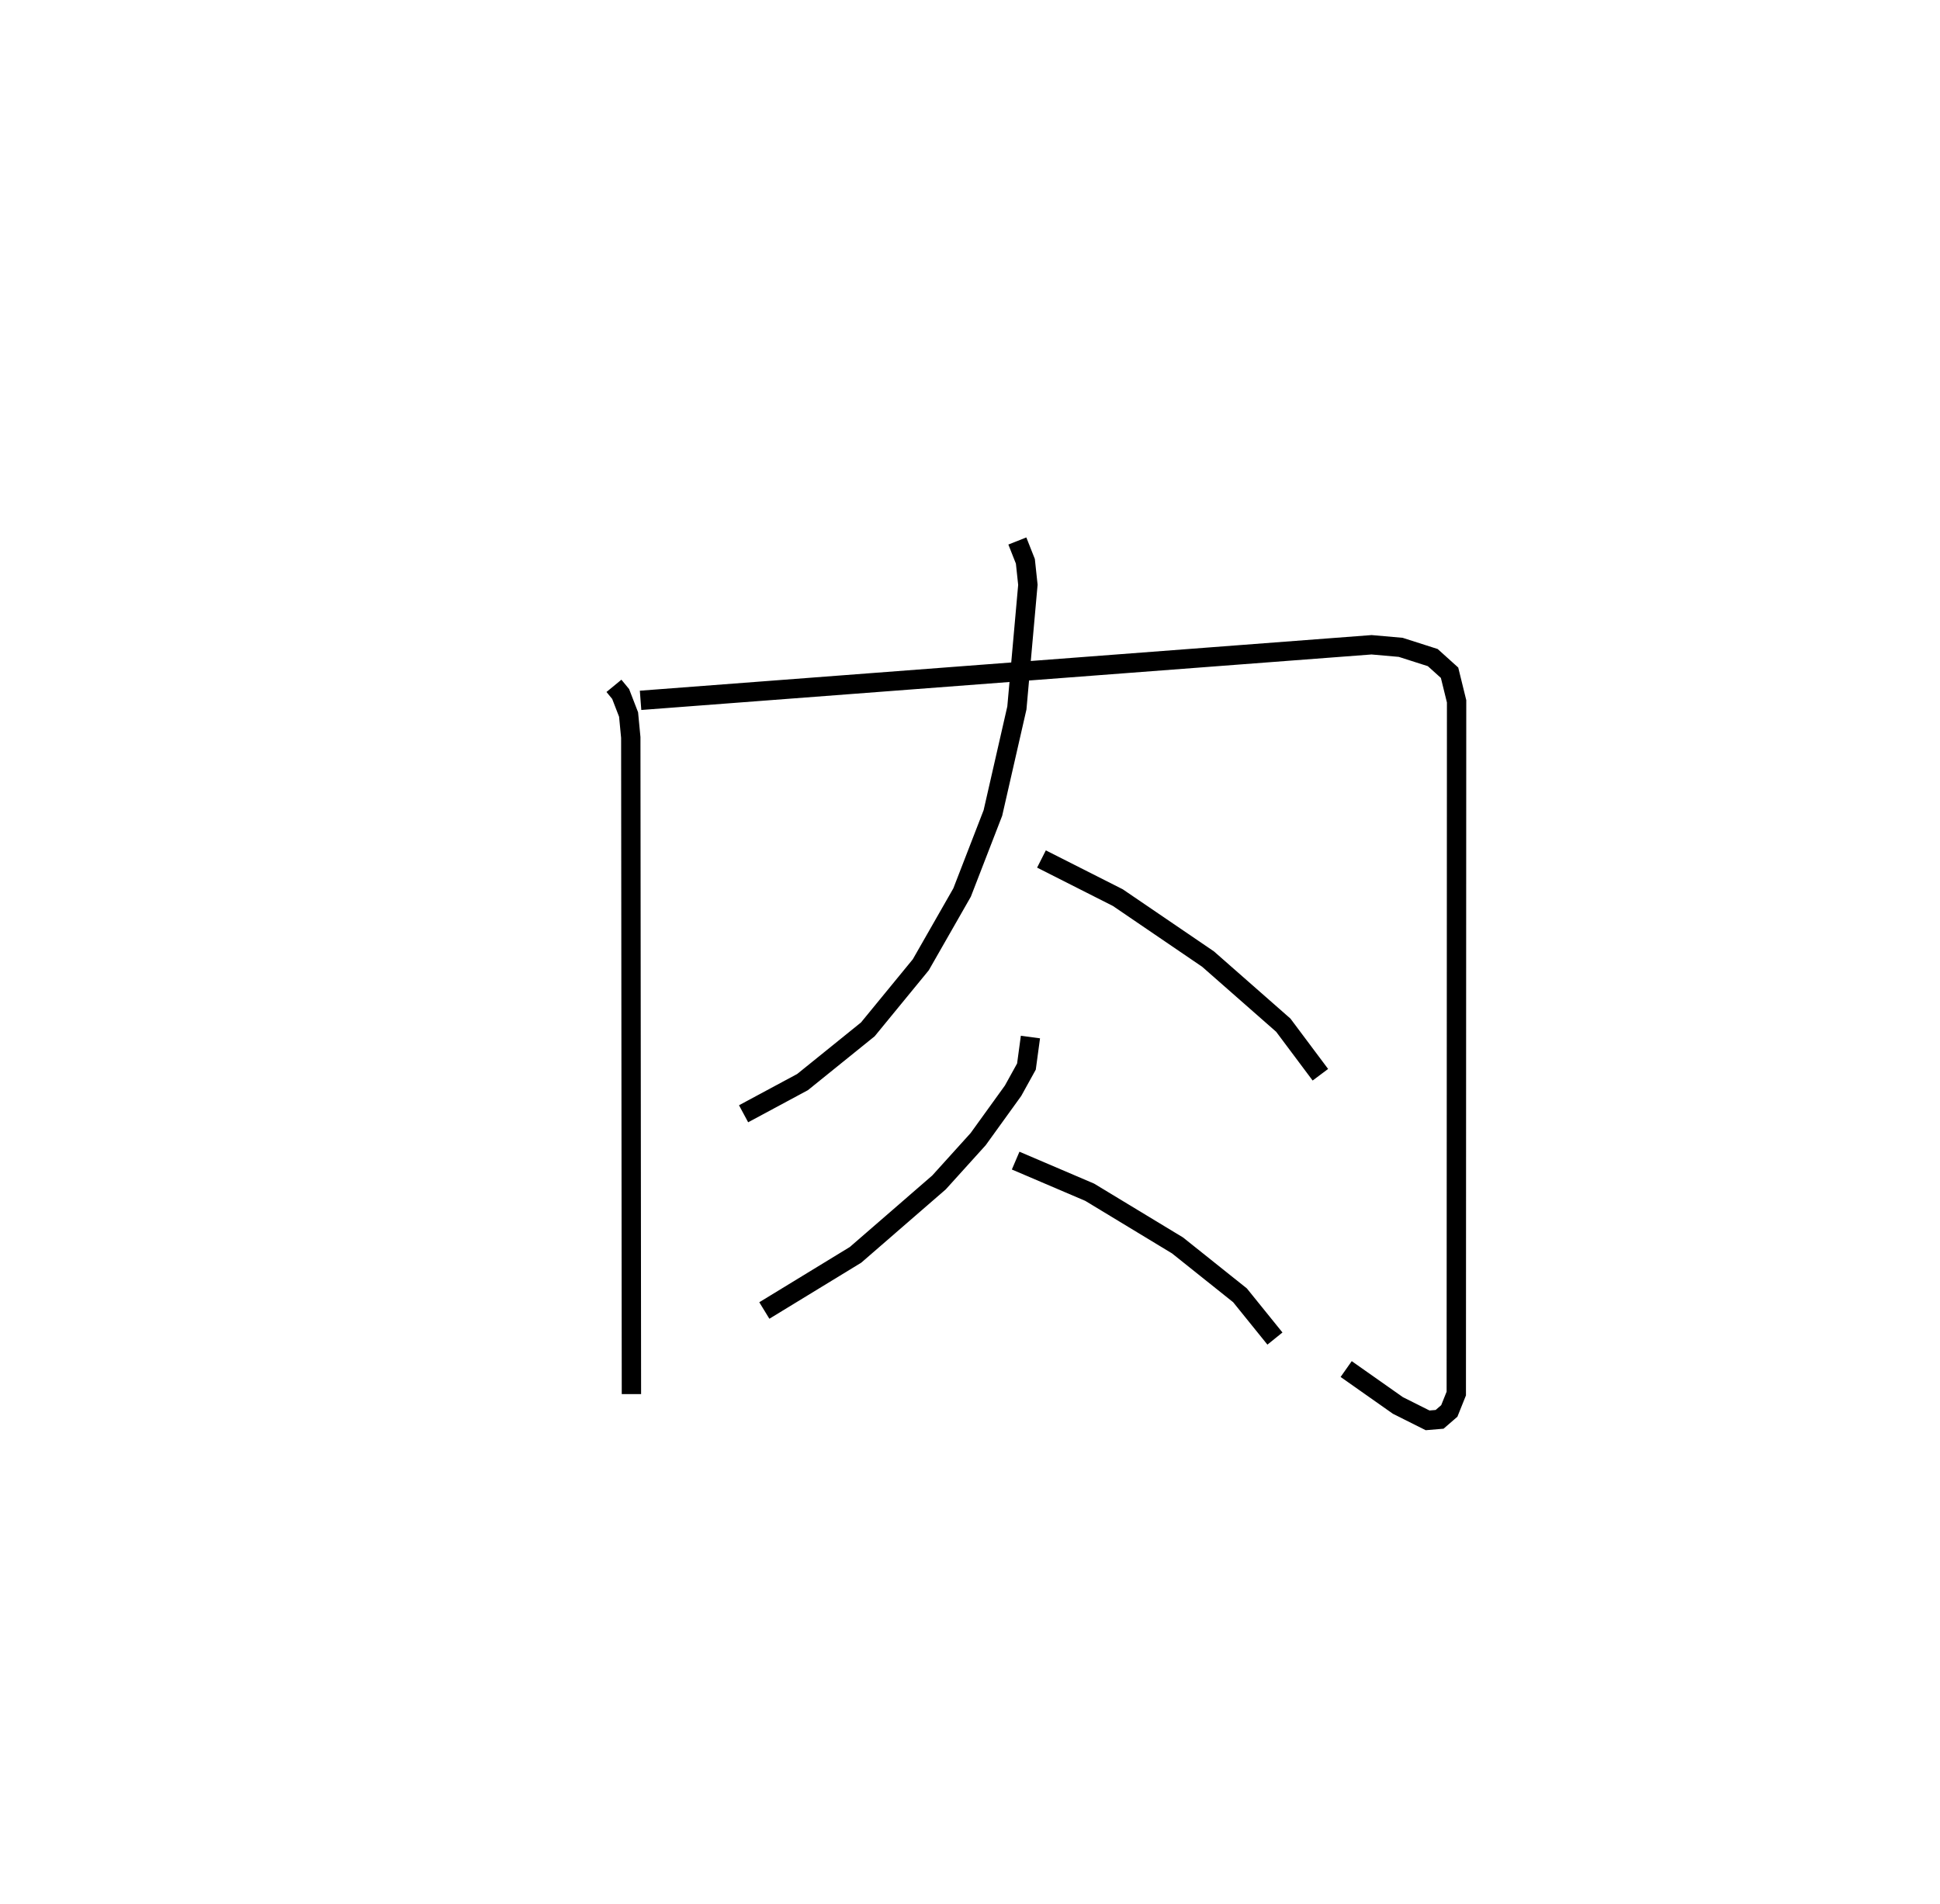 <?xml version="1.0" encoding="utf-8" ?>
<svg baseProfile="full" height="98.465" version="1.1" width="100.327" xmlns="http://www.w3.org/2000/svg" xmlns:ev="http://www.w3.org/2001/xml-events" xmlns:xlink="http://www.w3.org/1999/xlink"><defs /><rect fill="white" height="98.465" width="100.327" x="0" y="0" /><path d="M25,25 m0.0,0.0 m6.75,10.474 l0.347,0.422 0.41,1.061 l0.114,1.188 0.033,33.962 m0.473,-35.883 l37.804,-2.874 1.507,0.133 l1.657,0.53 0.869,0.783 l0.364,1.479 -0.016,35.804 l-0.361,0.9 -0.502,0.434 l-0.621,0.052 -1.536,-0.77 l-2.675,-1.883 m-17.005,-42.83 l0.415,1.05 0.13,1.216 l-0.569,6.37 -1.24,5.431 l-1.594,4.116 -2.135,3.736 l-2.739,3.341 -3.377,2.727 l-3.049,1.639 m15.405,-13.178 l3.949,1.998 4.664,3.177 l3.894,3.421 1.917,2.563 m-14.994,-1.95 l-0.207,1.527 -0.691,1.25 l-1.807,2.505 -2.023,2.238 l-4.317,3.745 -4.717,2.879 m12.997,-7.753 l3.829,1.636 4.542,2.751 l3.232,2.581 1.806,2.236 " fill="none" stroke="black" stroke-width="1" /></svg>